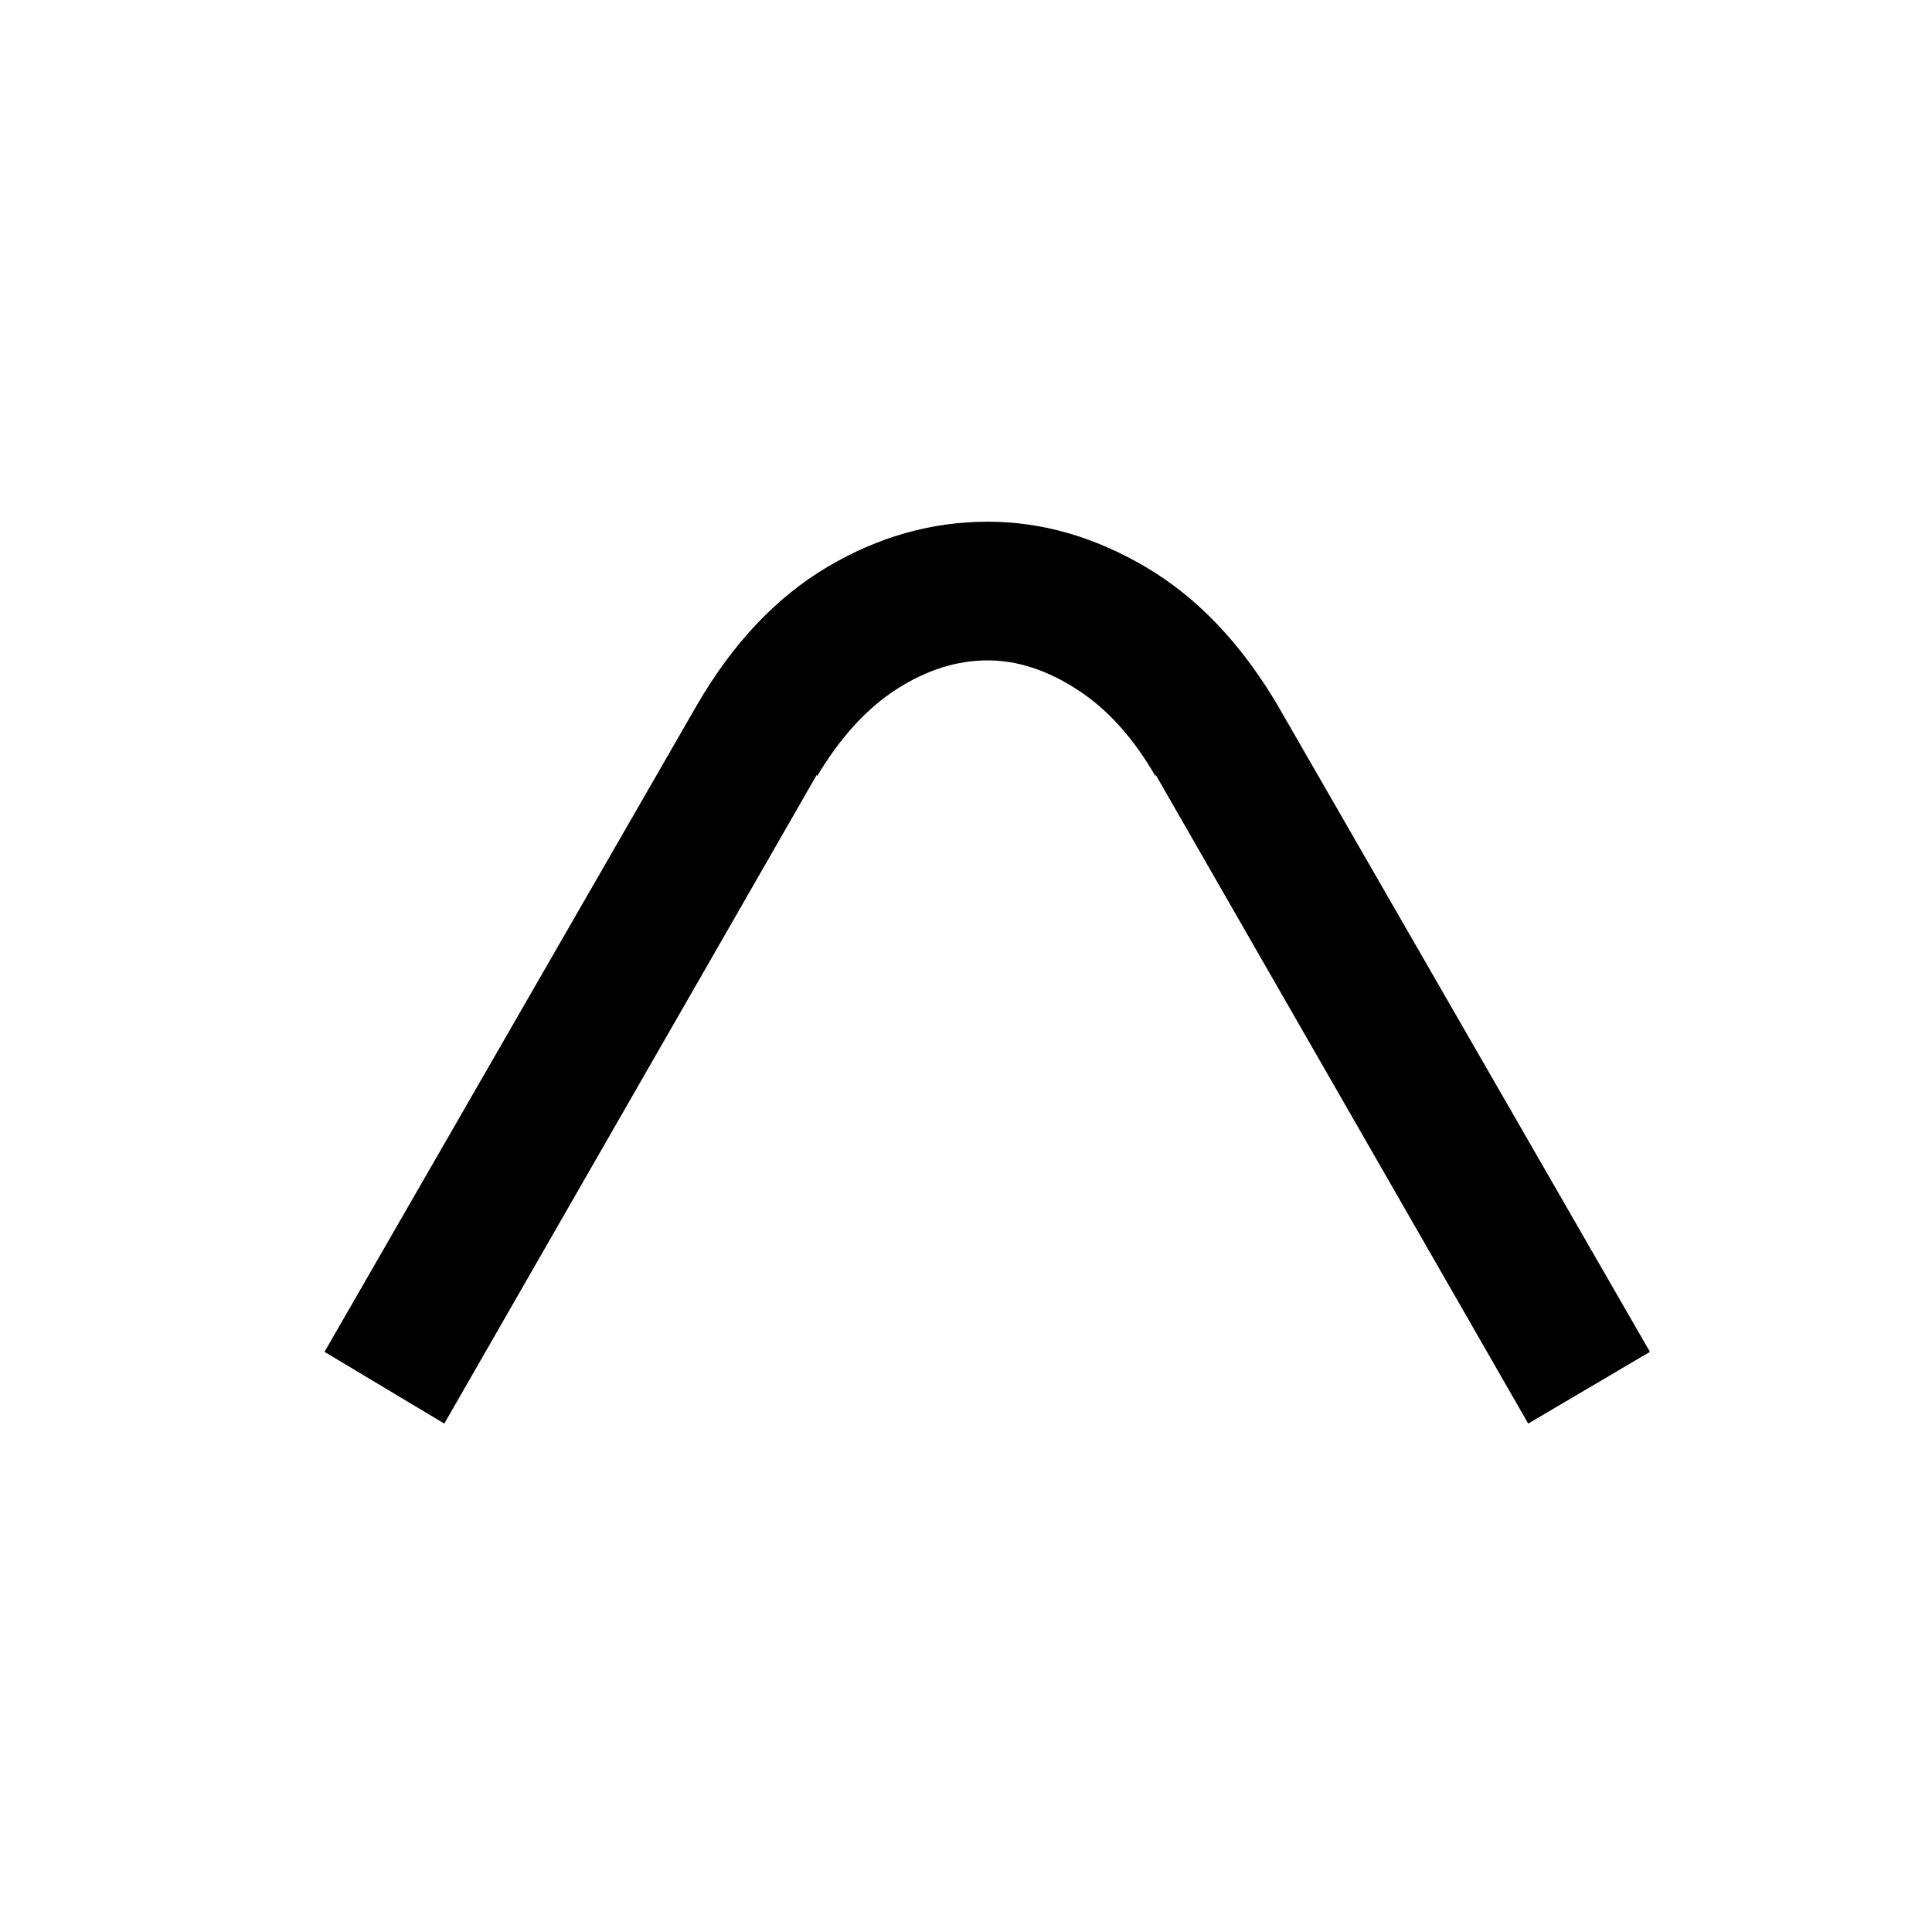 <!-- Generated by IcoMoon.io -->
<svg version="1.1" xmlns="http://www.w3.org/2000/svg" width="32" height="32" viewBox="0 0 32 32">
<title>dhxr</title>
<path d="M5.375 22.391l6.172-10.719q0.891-1.531 2.156-2.281t2.656-0.75q1.344 0 2.617 0.75t2.18 2.281l6.172 10.719-2.016 1.188-6.172-10.75v0.031q-0.547-0.953-1.297-1.438t-1.484-0.484q-0.766 0-1.508 0.477t-1.32 1.445v-0.031l-6.172 10.75z"></path>
</svg>
